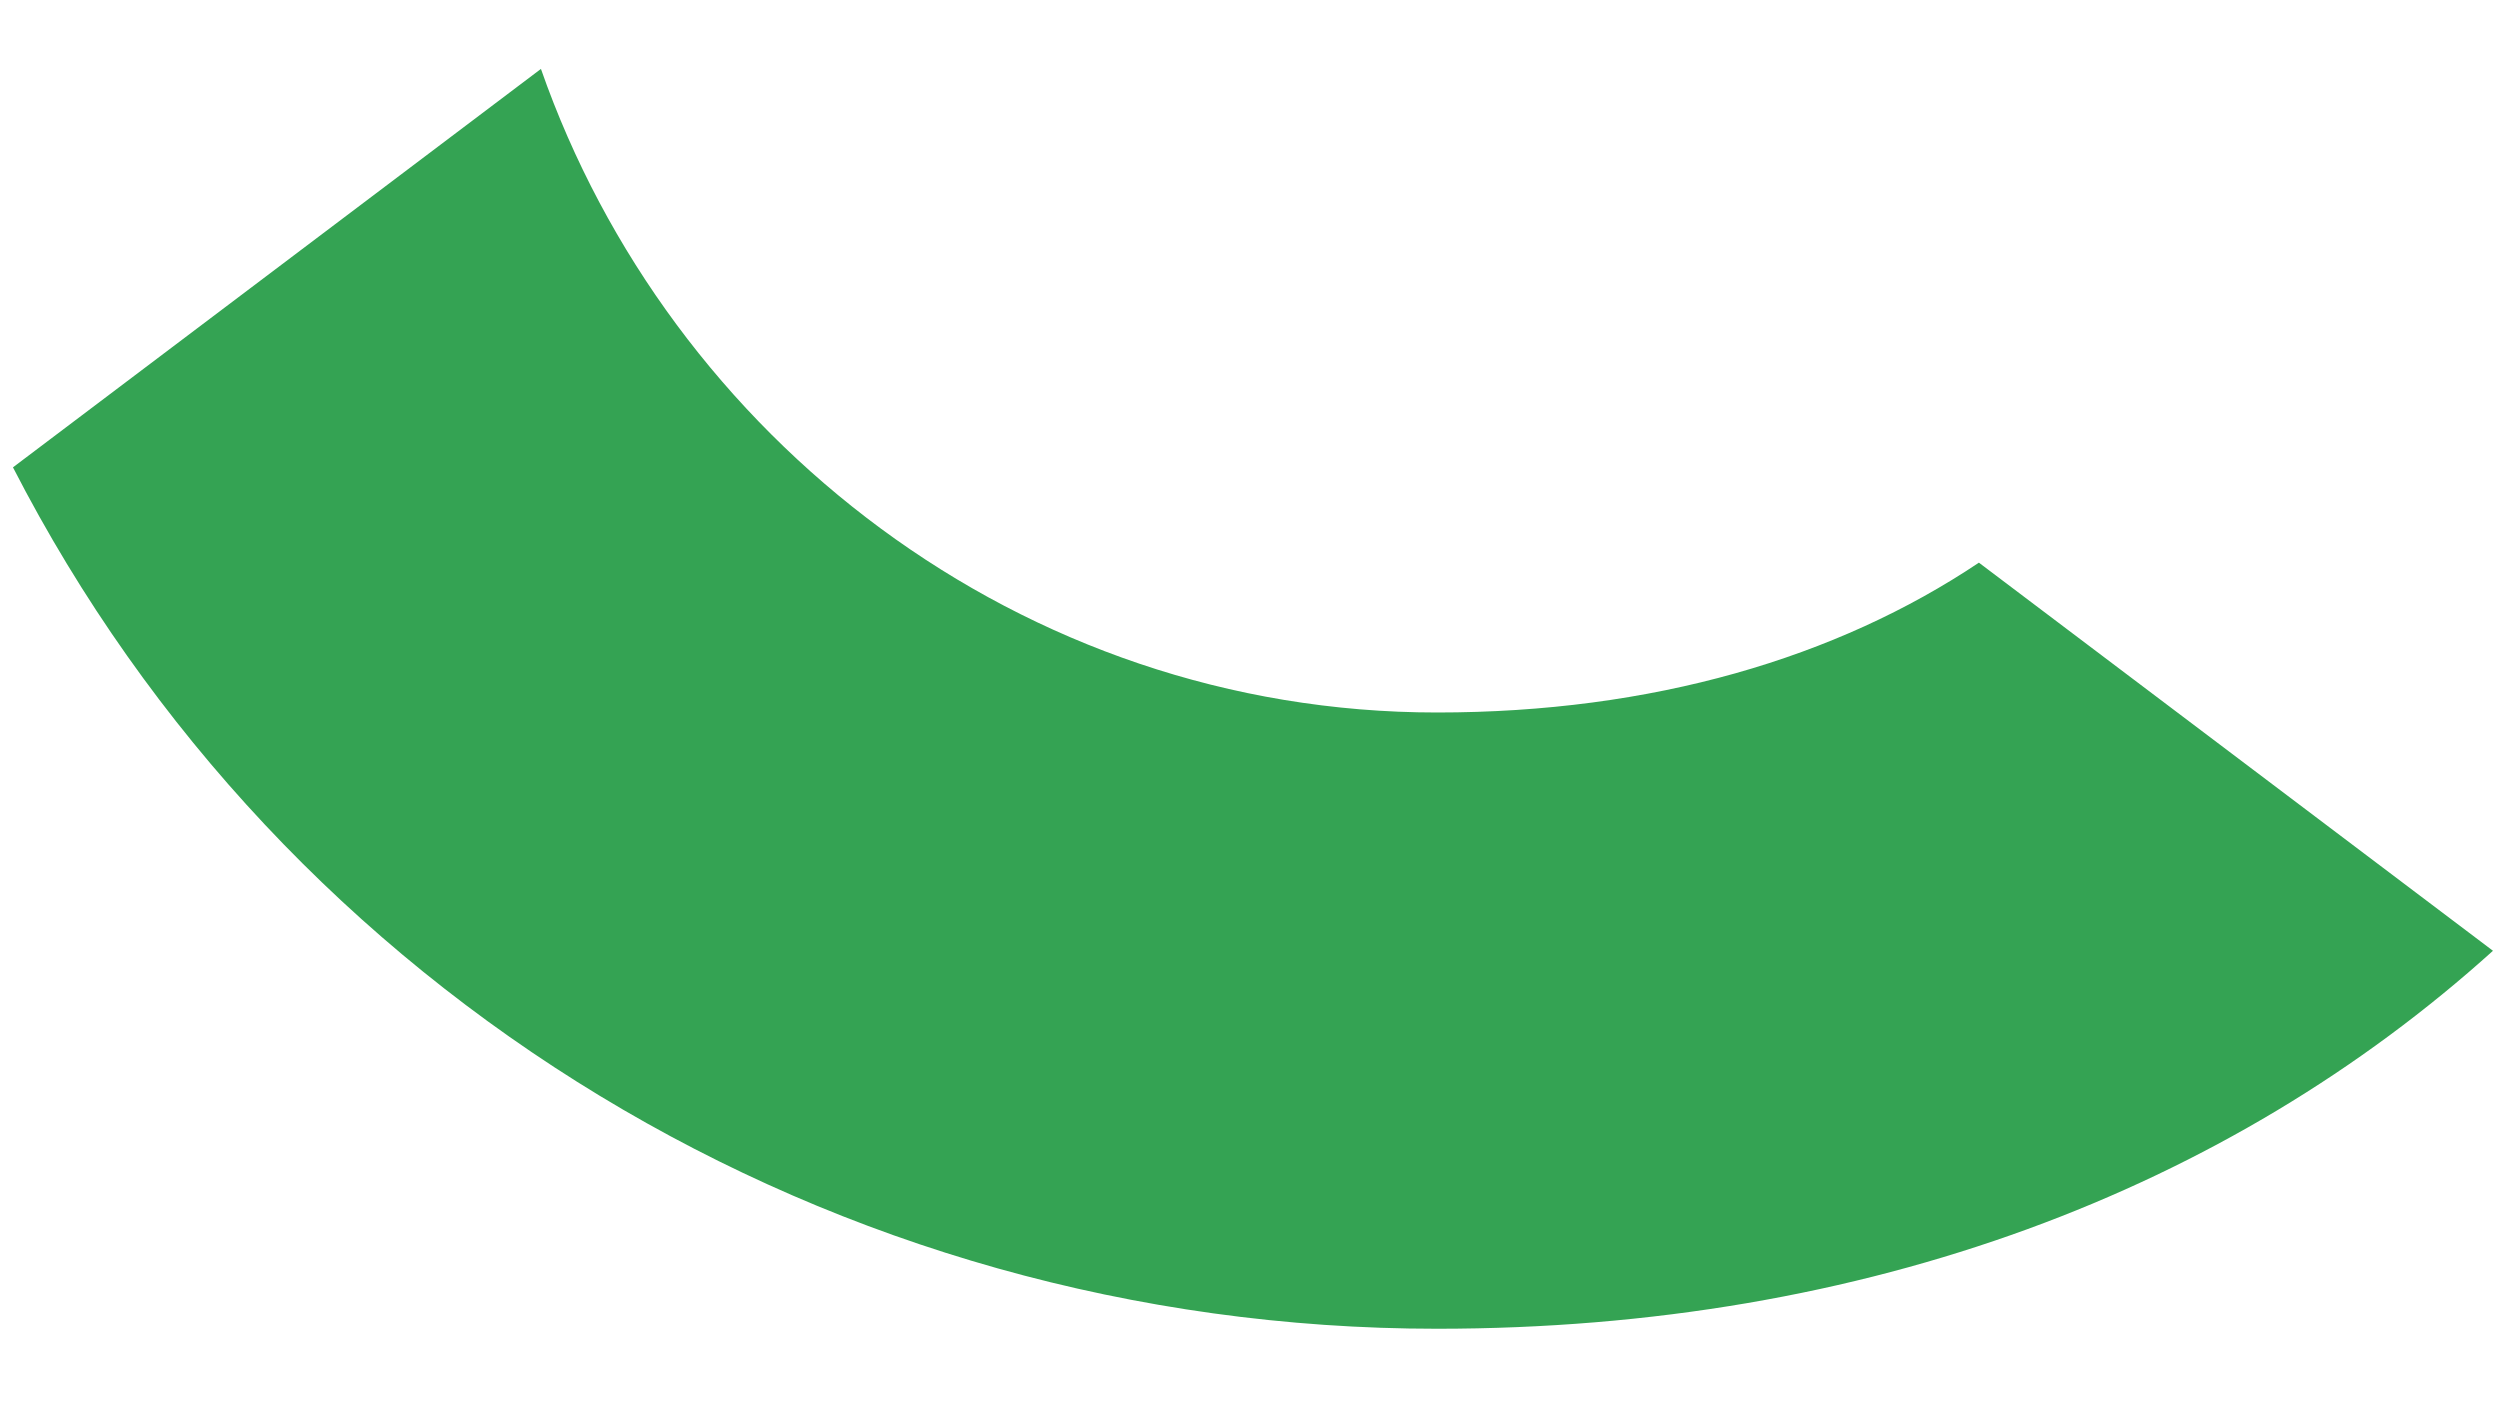 <?xml version="1.0" encoding="UTF-8" standalone="no"?><svg width='16' height='9' viewBox='0 0 16 9' fill='none' xmlns='http://www.w3.org/2000/svg'>
<path d='M9.197 8.504C11.954 8.504 14.265 7.61 15.955 6.085L12.665 3.601C11.754 4.211 10.575 4.56 9.197 4.56C6.53 4.56 4.285 2.795 3.462 0.441L0.083 2.991C1.817 6.368 5.329 8.504 9.197 8.504Z' fill='#34A353'/>
</svg>
